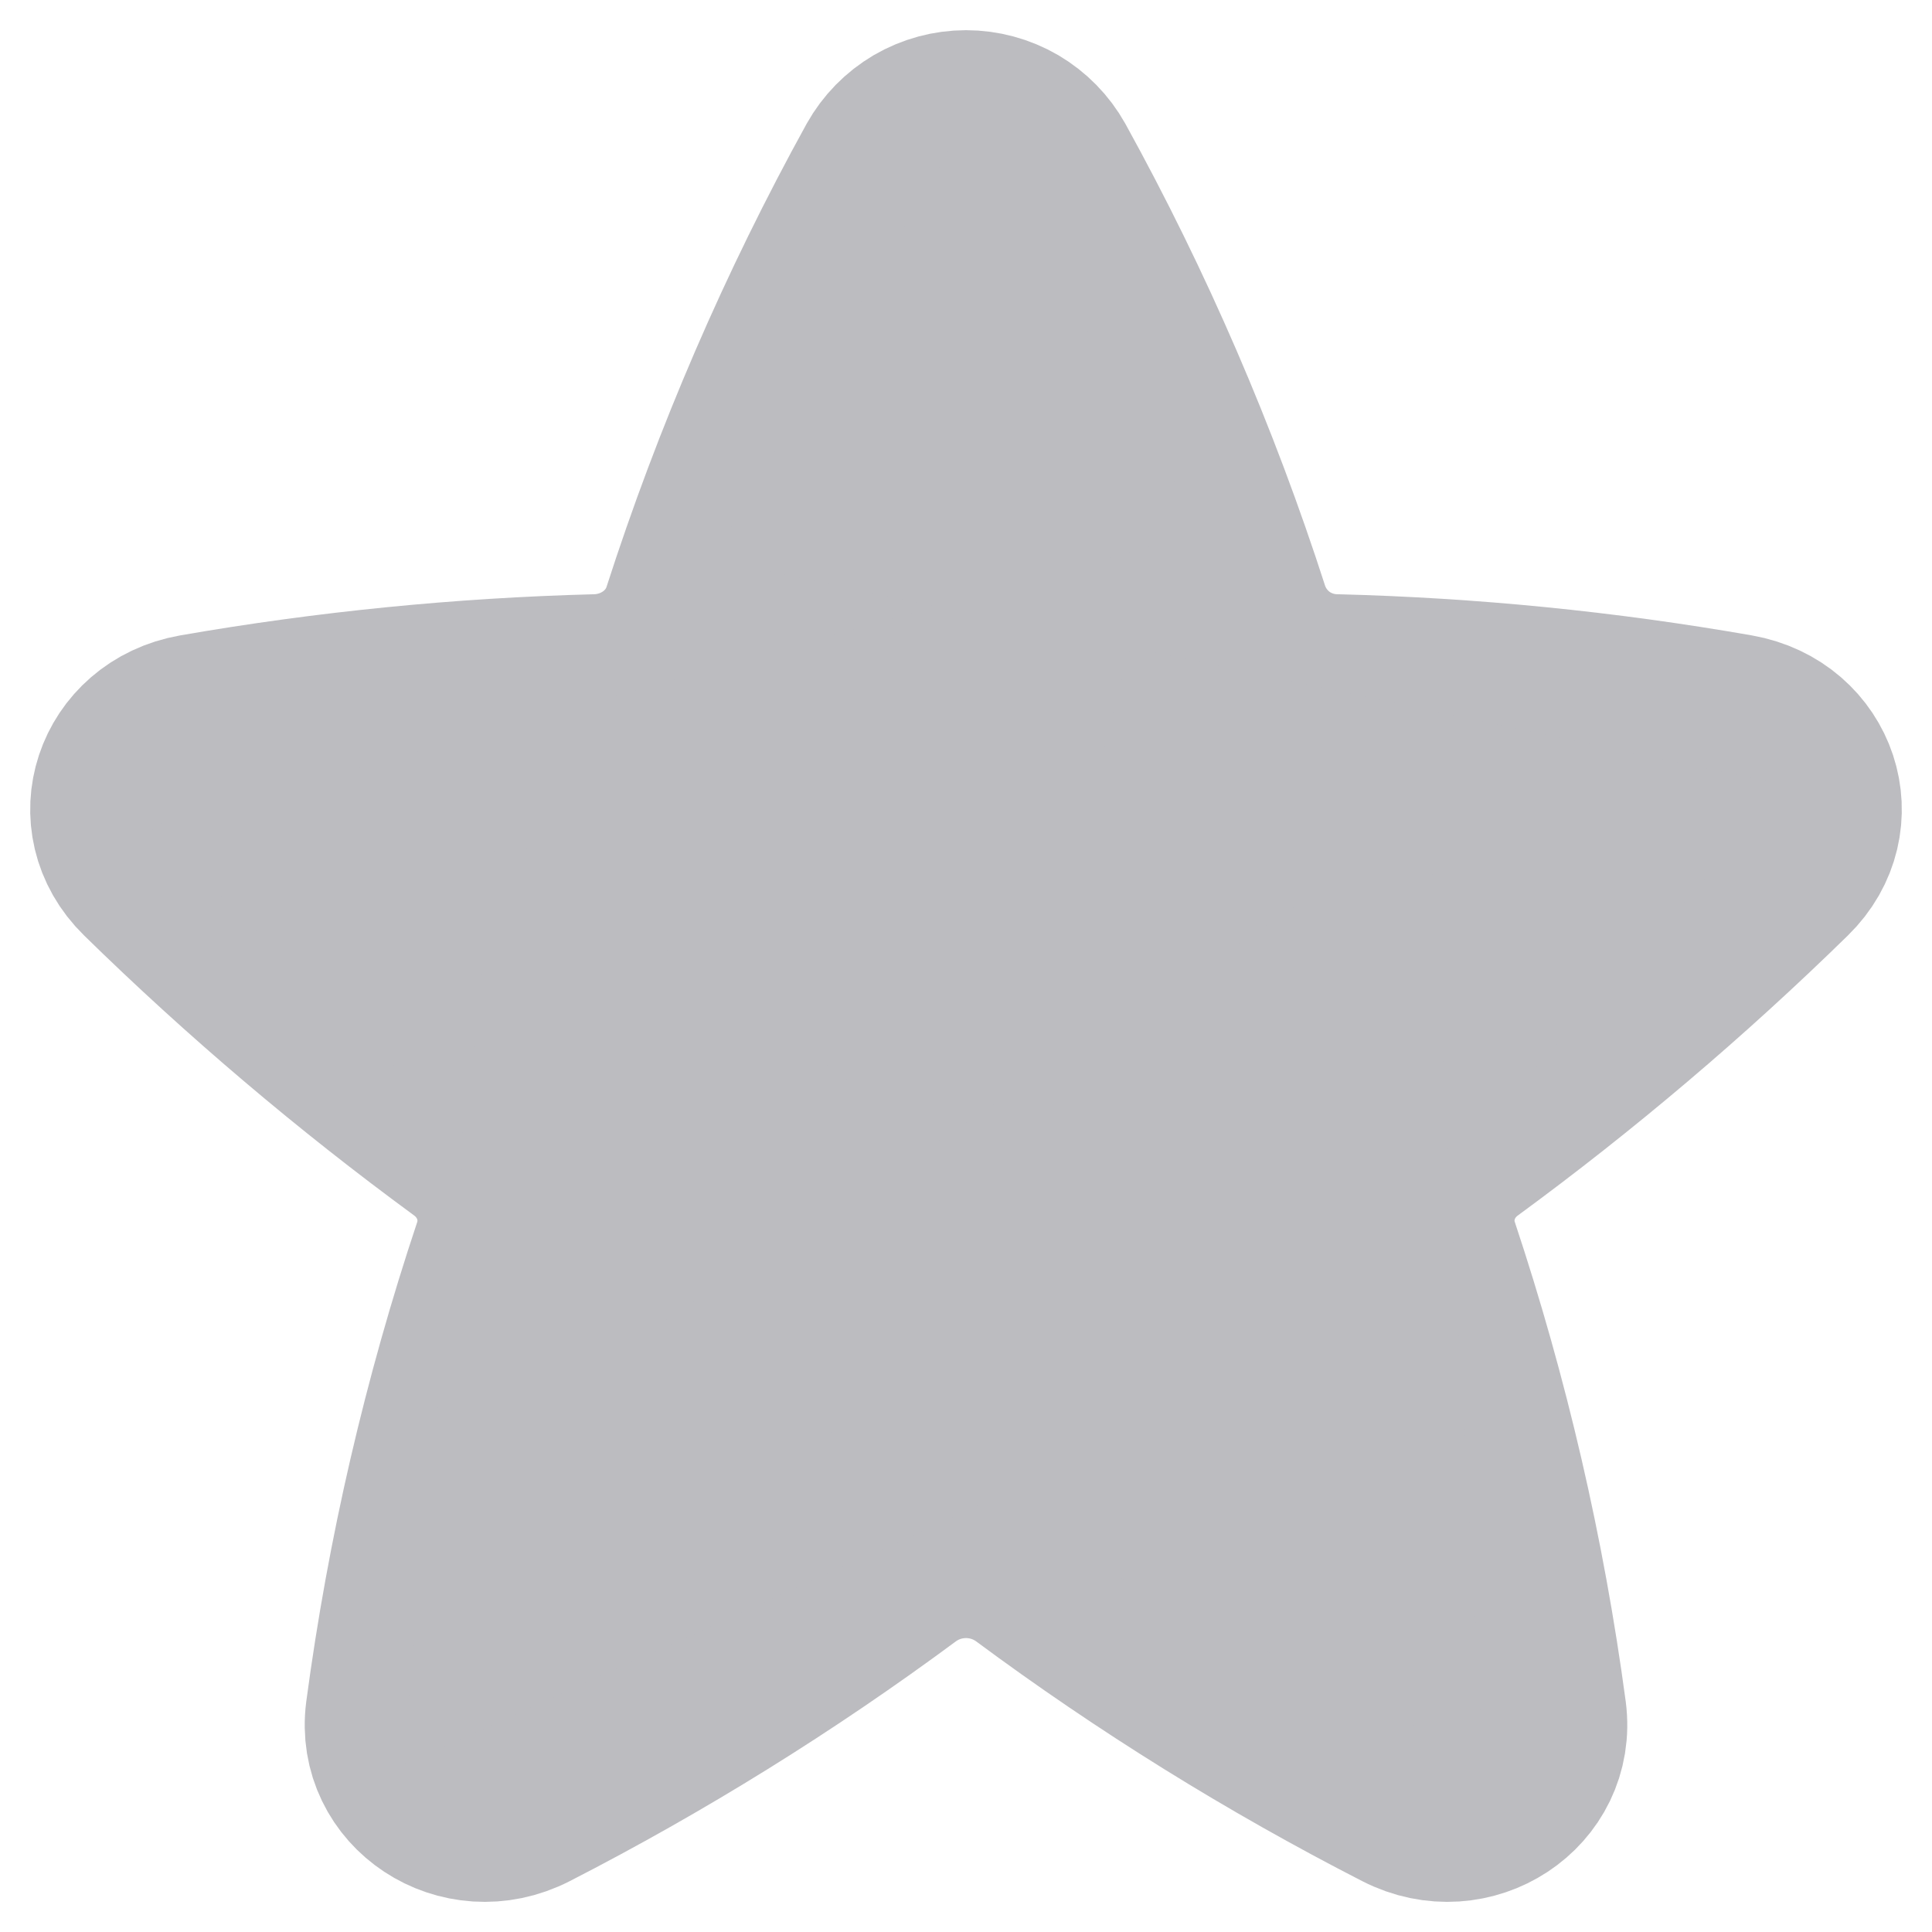 <svg width="16" height="16" viewBox="0 0 16 16" fill="none" xmlns="http://www.w3.org/2000/svg">
<g clip-path="url(#clip0_1148_1939)">
<path d="M8.664 1.389C8.598 1.271 8.502 1.173 8.385 1.104C8.268 1.036 8.135 1 8 1C7.865 1 7.732 1.036 7.615 1.104C7.498 1.173 7.402 1.271 7.336 1.389C6.685 2.569 6.149 3.81 5.736 5.093C5.628 5.428 5.307 5.661 4.94 5.671C3.827 5.7 2.718 5.81 1.621 6.001C1.019 6.107 0.793 6.793 1.221 7.211C2.05 8.023 2.937 8.775 3.873 9.461C4.158 9.67 4.276 10.028 4.167 10.357C3.751 11.603 3.454 12.886 3.28 14.189C3.203 14.776 3.831 15.191 4.377 14.911C5.46 14.355 6.495 13.712 7.473 12.988C7.626 12.876 7.81 12.816 8 12.816C8.19 12.816 8.374 12.876 8.527 12.988C9.505 13.713 10.54 14.356 11.623 14.911C12.168 15.191 12.797 14.776 12.72 14.189C12.545 12.886 12.248 11.603 11.833 10.356C11.724 10.029 11.841 9.67 12.127 9.461C13.063 8.775 13.949 8.023 14.779 7.211C15.207 6.793 14.981 6.107 14.379 6.001C13.282 5.809 12.173 5.699 11.06 5.671C10.884 5.668 10.713 5.611 10.57 5.508C10.428 5.404 10.321 5.259 10.264 5.093C9.851 3.81 9.315 2.569 8.664 1.389Z" stroke="#BCBCC0" stroke-width="1.5" stroke-linecap="round" stroke-linejoin="round"/>
<path d="M8 1L12.33 8.5H3.67L8 1Z" fill="#BCBCC0"/>
<path d="M6.338 4.723L14.813 6.506L9.031 12.954L6.338 4.723Z" fill="#BCBCC0"/>
<path d="M1.239 6.844L9.578 4.508L7.432 12.898L1.239 6.844Z" fill="#BCBCC0"/>
<path d="M4.111 6.852L10.449 11.414L3.329 14.622L4.111 6.852Z" fill="#BCBCC0"/>
<path d="M11.834 6.78L12.285 14.576L5.308 11.069L11.834 6.78Z" fill="#BCBCC0"/>
</g>
<defs>
<clipPath id="clip0_1148_1939">
<rect width="16" height="16" fill="white"/>
</clipPath>
</defs>
</svg>
